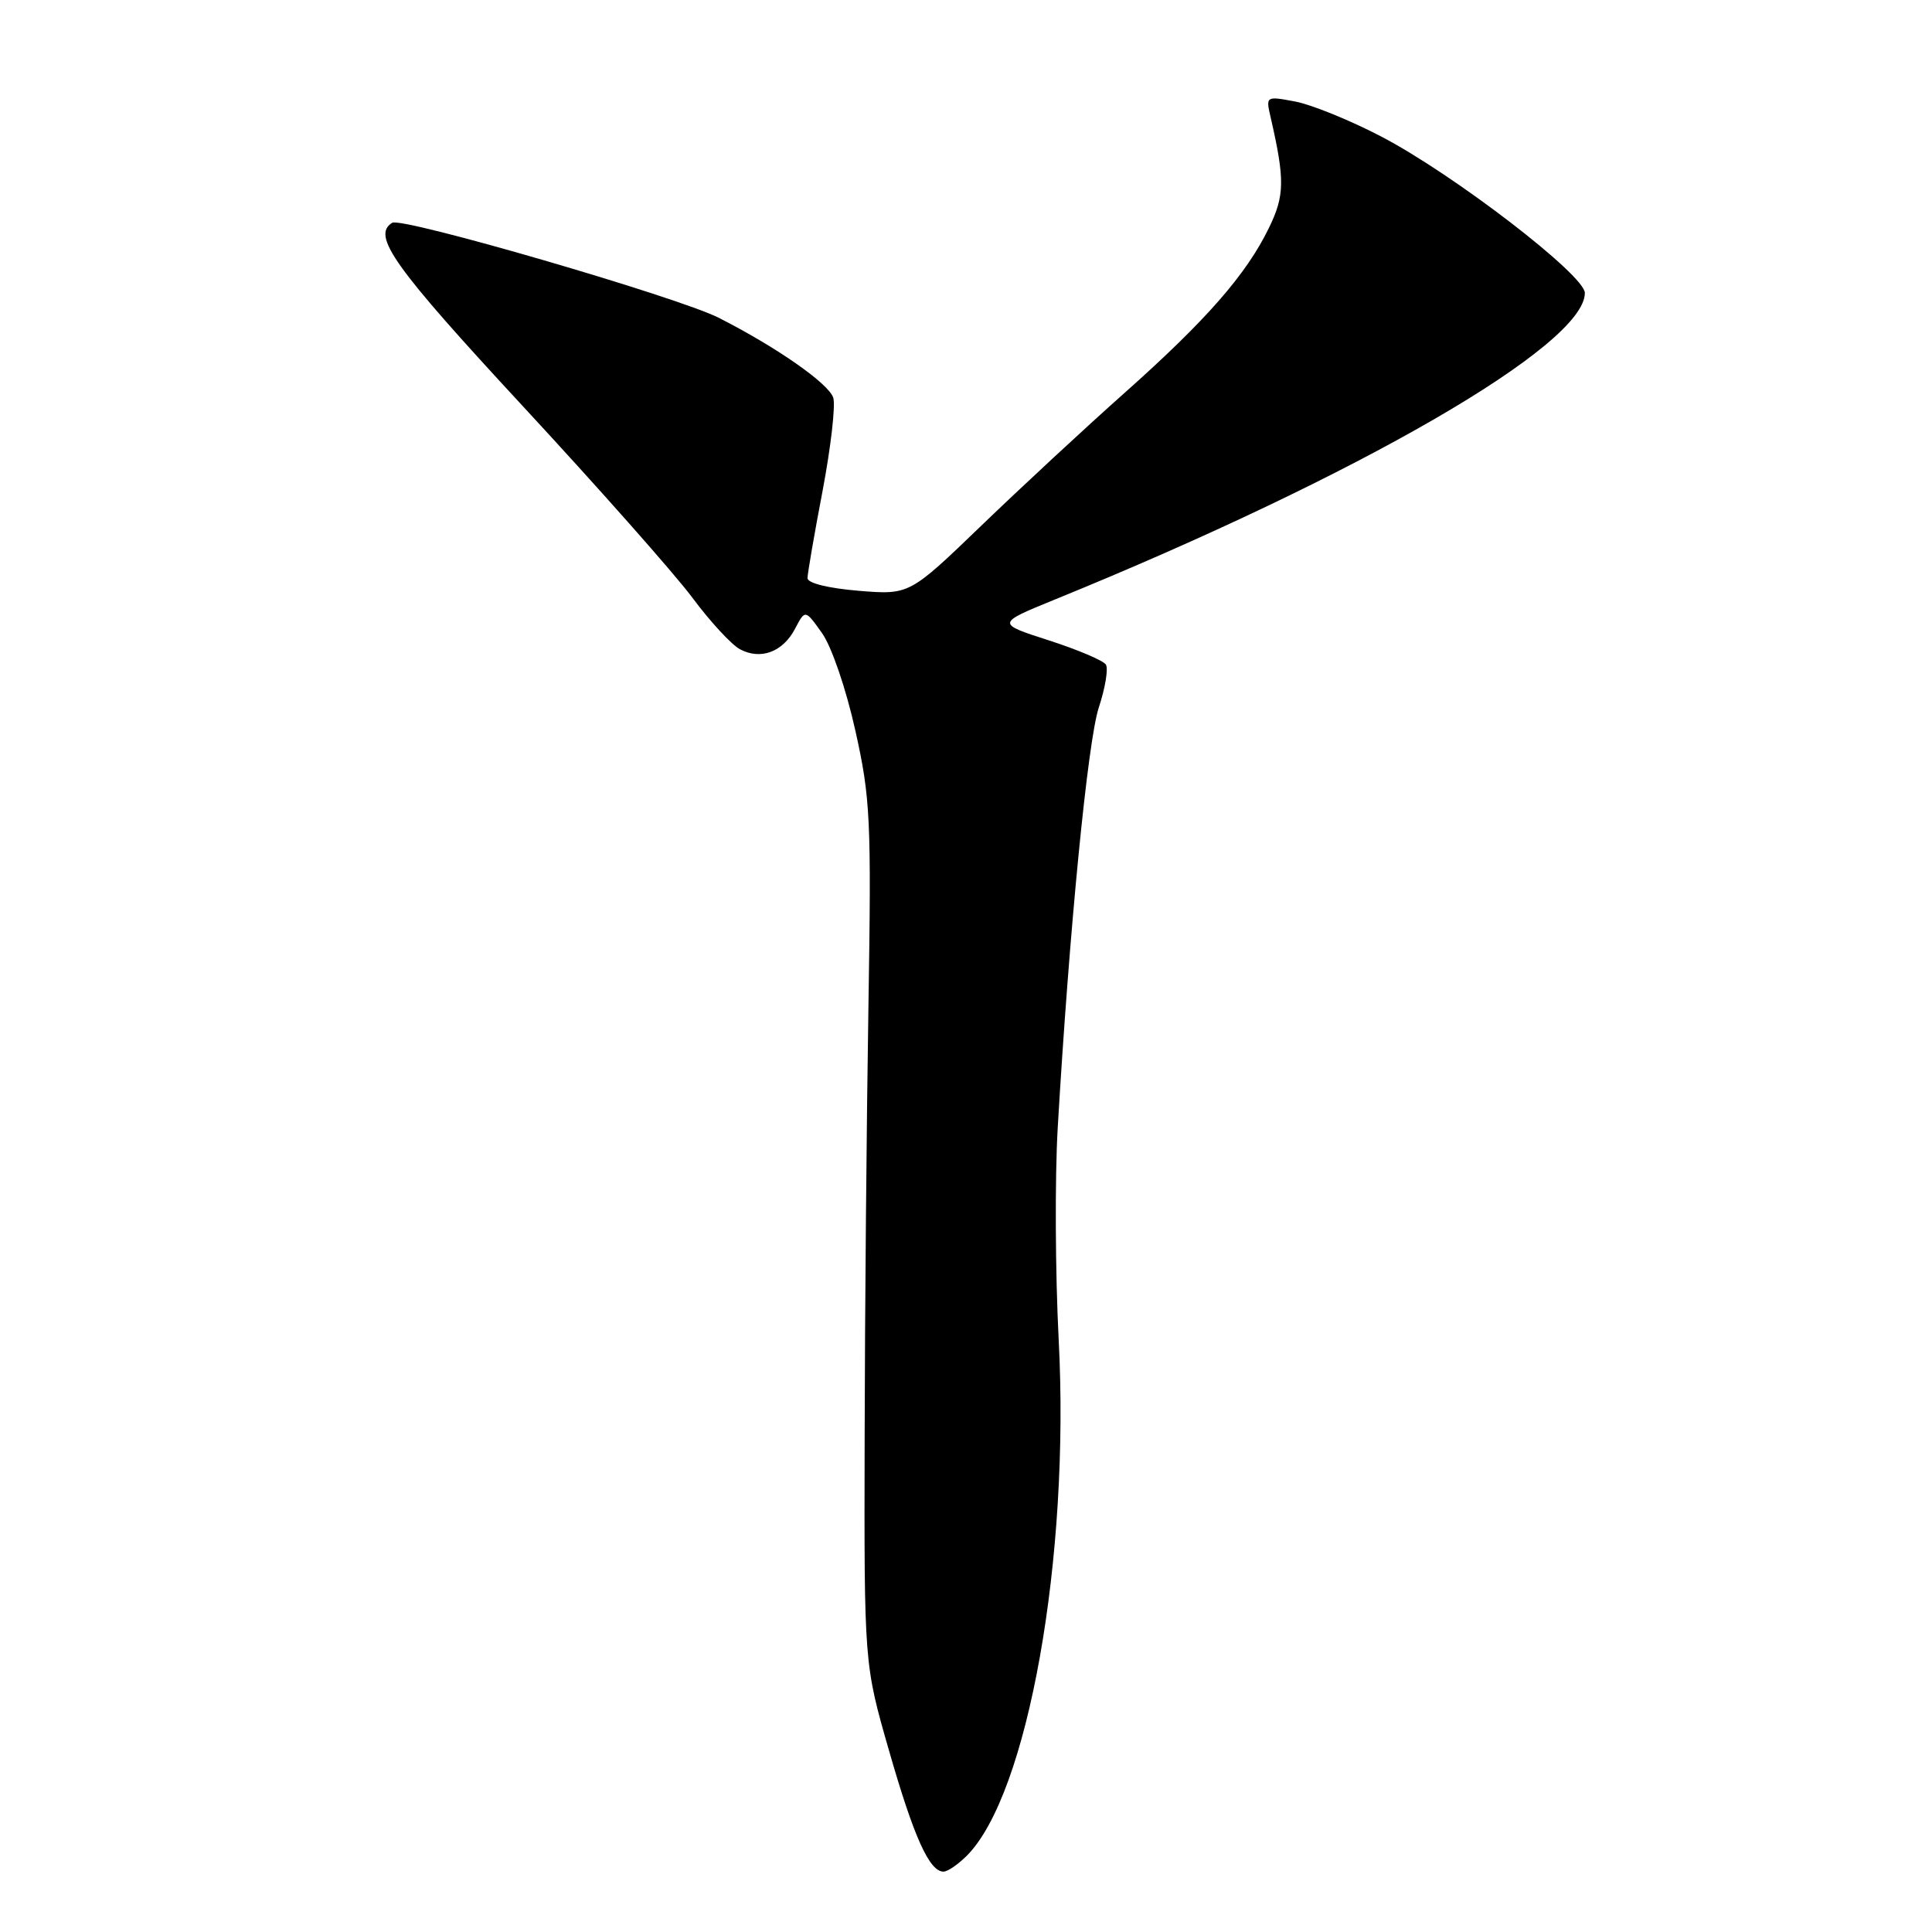 <?xml version="1.0" encoding="UTF-8" standalone="no"?>
<!DOCTYPE svg PUBLIC "-//W3C//DTD SVG 1.1//EN" "http://www.w3.org/Graphics/SVG/1.1/DTD/svg11.dtd" >
<svg xmlns="http://www.w3.org/2000/svg" xmlns:xlink="http://www.w3.org/1999/xlink" version="1.1" viewBox="0 0 256 256">
 <g >
 <path fill="currentColor"
d=" M 128.10 245.90 C 136.20 237.80 141.79 206.43 140.28 177.50 C 139.83 168.70 139.77 156.10 140.15 149.50 C 141.69 123.14 144.13 98.25 145.59 93.77 C 146.45 91.17 146.87 88.61 146.54 88.07 C 146.21 87.53 142.81 86.09 138.97 84.85 C 132.01 82.61 132.01 82.61 139.75 79.45 C 180.08 63.03 210.00 45.73 210.00 38.82 C 210.00 36.45 192.58 23.07 183.00 18.08 C 178.88 15.93 173.75 13.85 171.61 13.45 C 167.72 12.72 167.71 12.73 168.38 15.61 C 170.26 23.82 170.23 25.90 168.15 30.18 C 165.15 36.36 159.86 42.41 149.01 52.06 C 143.79 56.70 135.24 64.63 130.01 69.67 C 120.50 78.83 120.50 78.83 113.75 78.28 C 109.78 77.95 107.00 77.27 107.00 76.61 C 107.00 76.00 107.90 70.78 109.00 65.02 C 110.09 59.26 110.73 53.72 110.41 52.70 C 109.81 50.83 102.93 46.02 95.26 42.12 C 89.85 39.37 53.26 28.72 51.97 29.52 C 49.22 31.22 52.13 35.30 69.25 53.79 C 79.29 64.63 89.42 76.07 91.76 79.22 C 94.10 82.37 96.93 85.43 98.05 86.03 C 100.79 87.49 103.73 86.40 105.35 83.31 C 106.69 80.75 106.69 80.75 108.93 83.90 C 110.19 85.68 112.11 91.28 113.33 96.77 C 115.34 105.76 115.47 108.54 115.07 133.50 C 114.83 148.35 114.60 174.00 114.57 190.50 C 114.50 220.50 114.50 220.50 117.81 232.00 C 121.09 243.43 123.15 248.00 125.02 248.00 C 125.56 248.00 126.95 247.05 128.10 245.90 Z "/>
</g>
</svg>